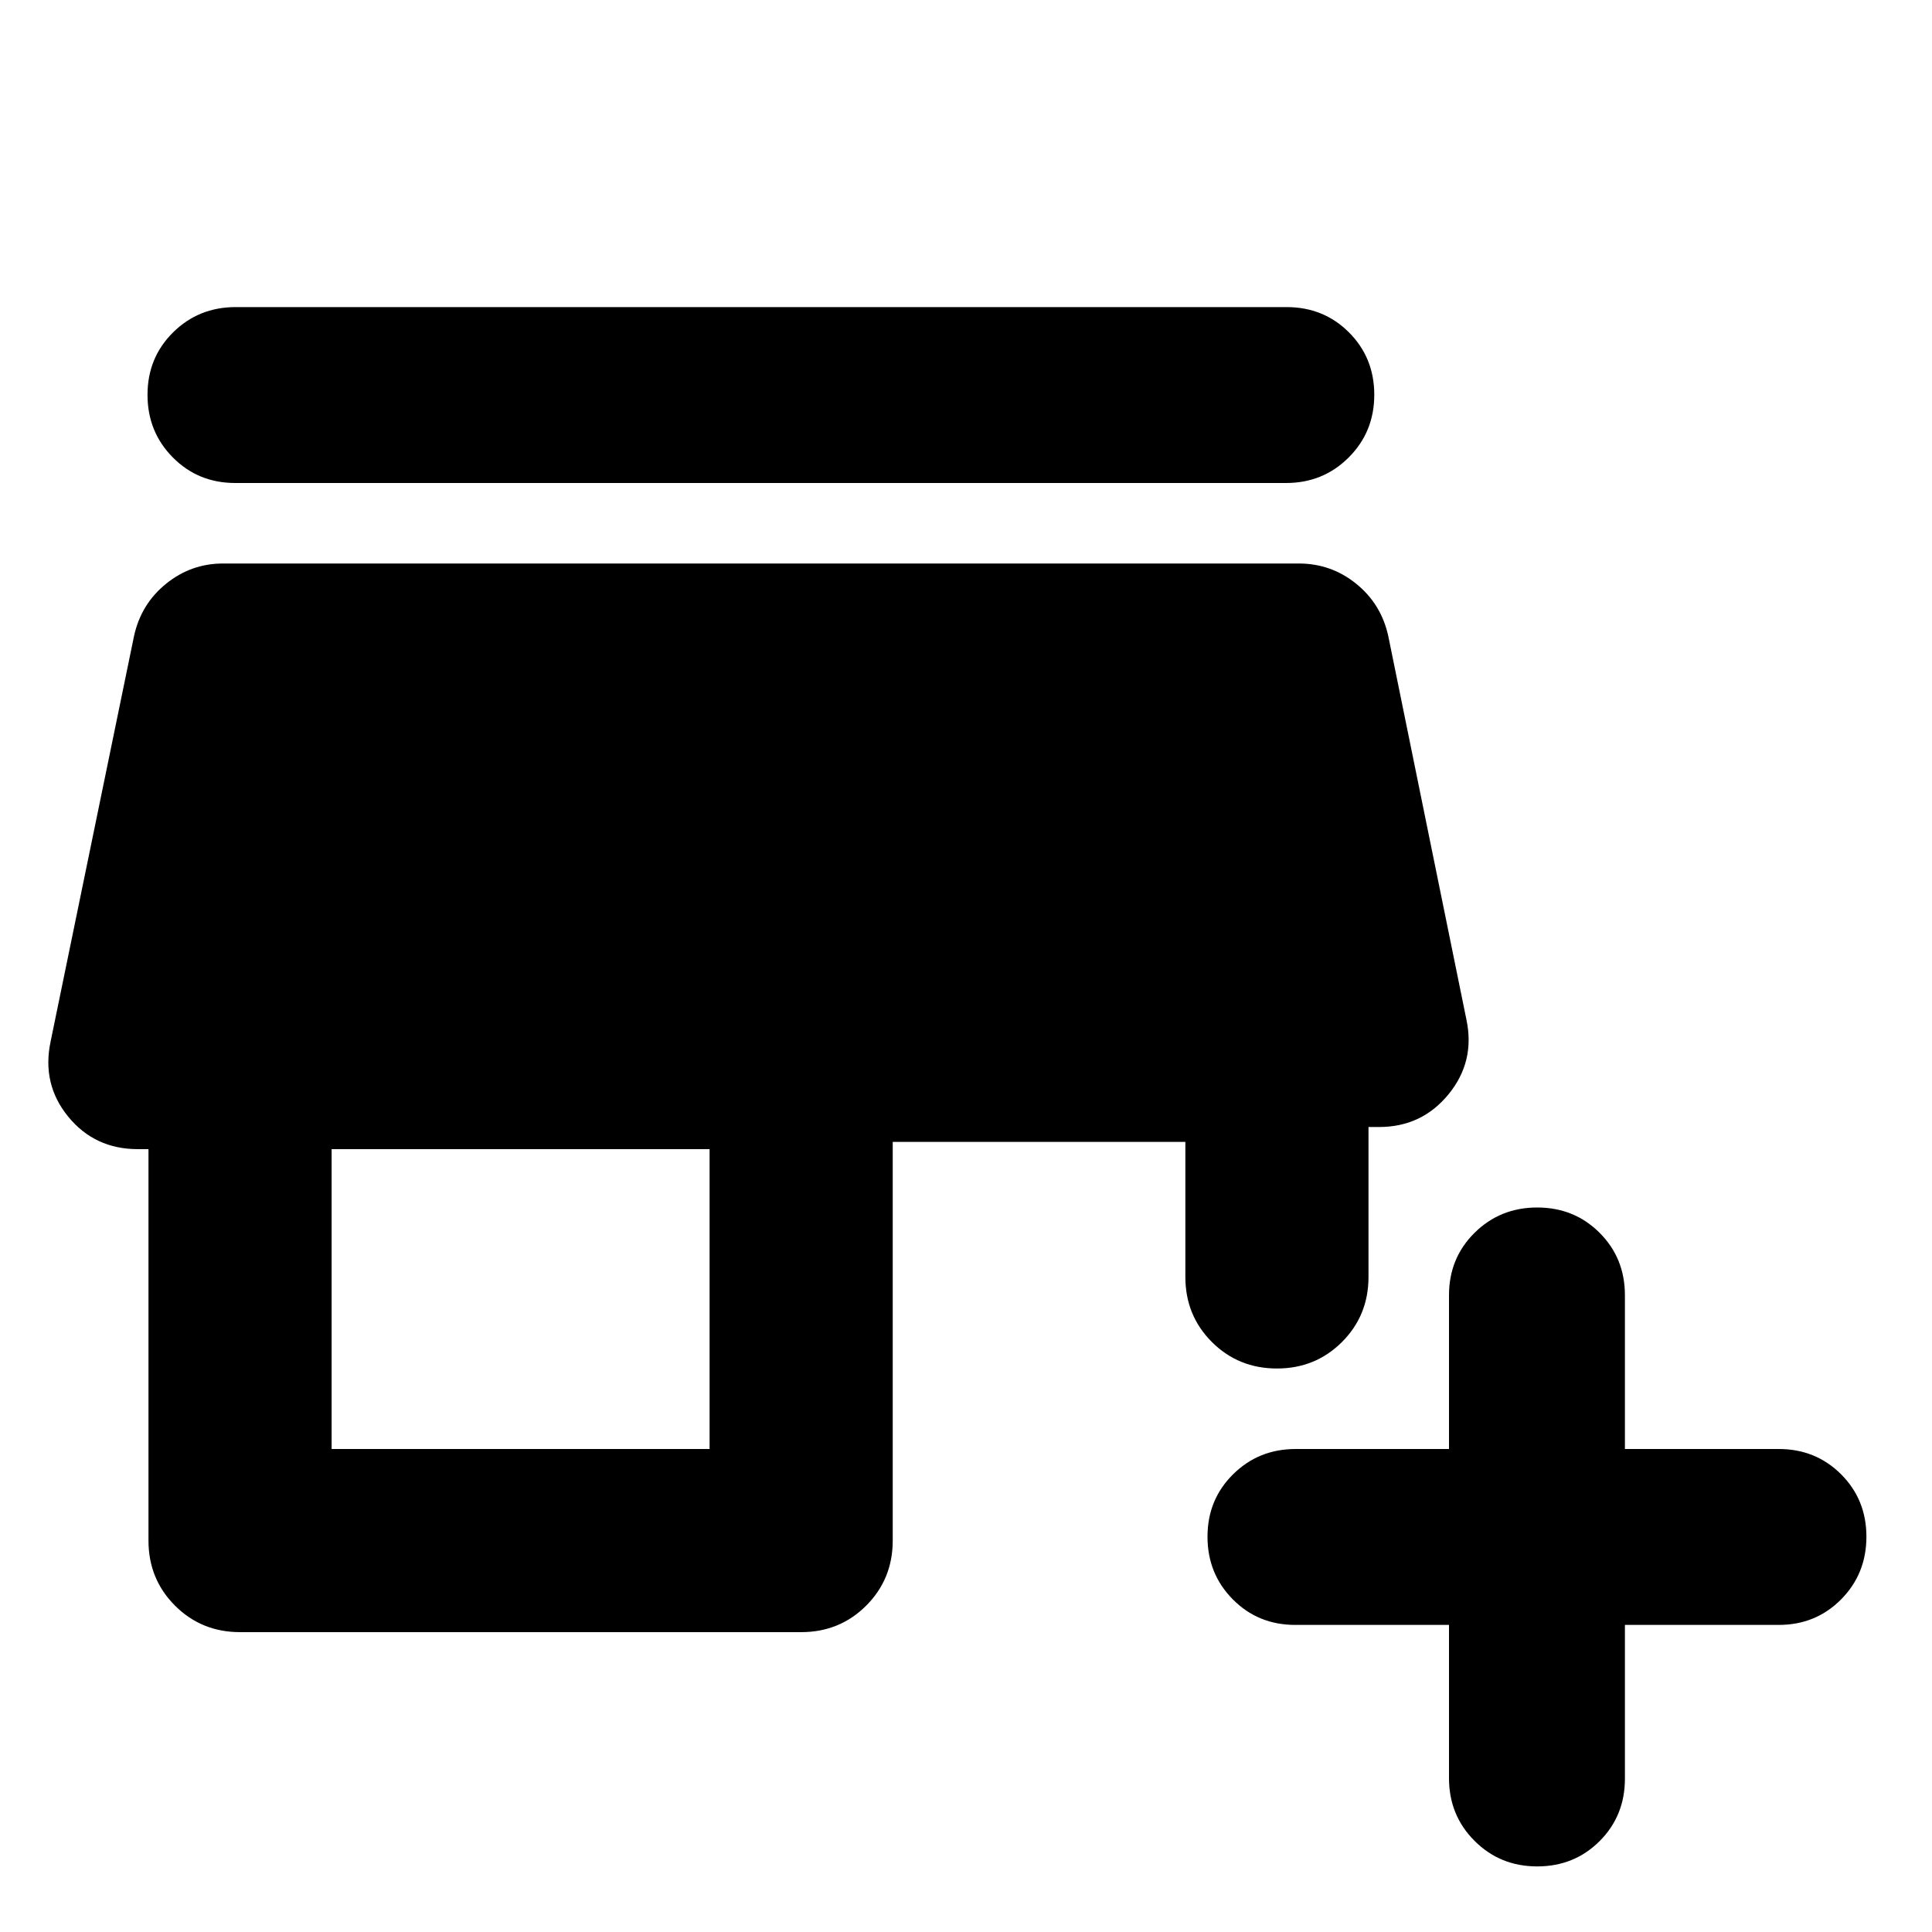 <svg xmlns="http://www.w3.org/2000/svg" height="24" viewBox="0 -960 960 960" width="24"><path d="M720-152.59h-76.41q-18.44 0-31.01-12.69Q600-177.98 600-196.41q0-18.44 12.7-31.01Q625.39-240 643.83-240H720v-76.41q0-18.44 12.7-31.01Q745.39-360 763.83-360q18.43 0 31.01 12.58 12.57 12.57 12.57 31.01V-240h76.42q18.43 0 31.01 12.58 12.57 12.57 12.57 31.01 0 18.43-12.57 31.13-12.58 12.69-31.01 12.69h-76.42v76.42q0 18.43-12.57 31.01-12.58 12.57-31.01 12.57-18.44 0-31.13-12.69Q720-57.98 720-76.41v-76.18ZM119.28-149q-19.15 0-32.32-13.17-13.18-13.18-13.18-32.33V-389h-5.32q-21.39 0-34.59-16.17-13.2-16.18-8.72-37.33l41.44-201.43q3.48-15.92 15.91-25.99Q94.93-680 110.85-680h534.48q16.15 0 28.58 10.08 12.44 10.07 15.92 25.99l38.8 190.43q4.48 20.91-8.84 37.21Q706.48-400 685.33-400H680v74.5q0 19.15-13.17 32.33Q653.65-280 634.5-280t-32.33-13.17Q589-306.35 589-325.5v-67.09H443.59v198.09q0 19.15-13.18 32.33Q417.24-149 398.09-149H119.28Zm45.5-91h187.81v-149H164.78v149Zm-47.89-480q-18.43 0-31.01-12.7-12.58-12.69-12.58-31.13 0-18.43 12.7-31.01 12.7-12.57 31.13-12.57h522.15q18.44 0 31.01 12.57 12.58 12.58 12.58 31.01 0 18.44-12.7 31.13-12.69 12.7-31.13 12.7H116.89Z"/></svg>